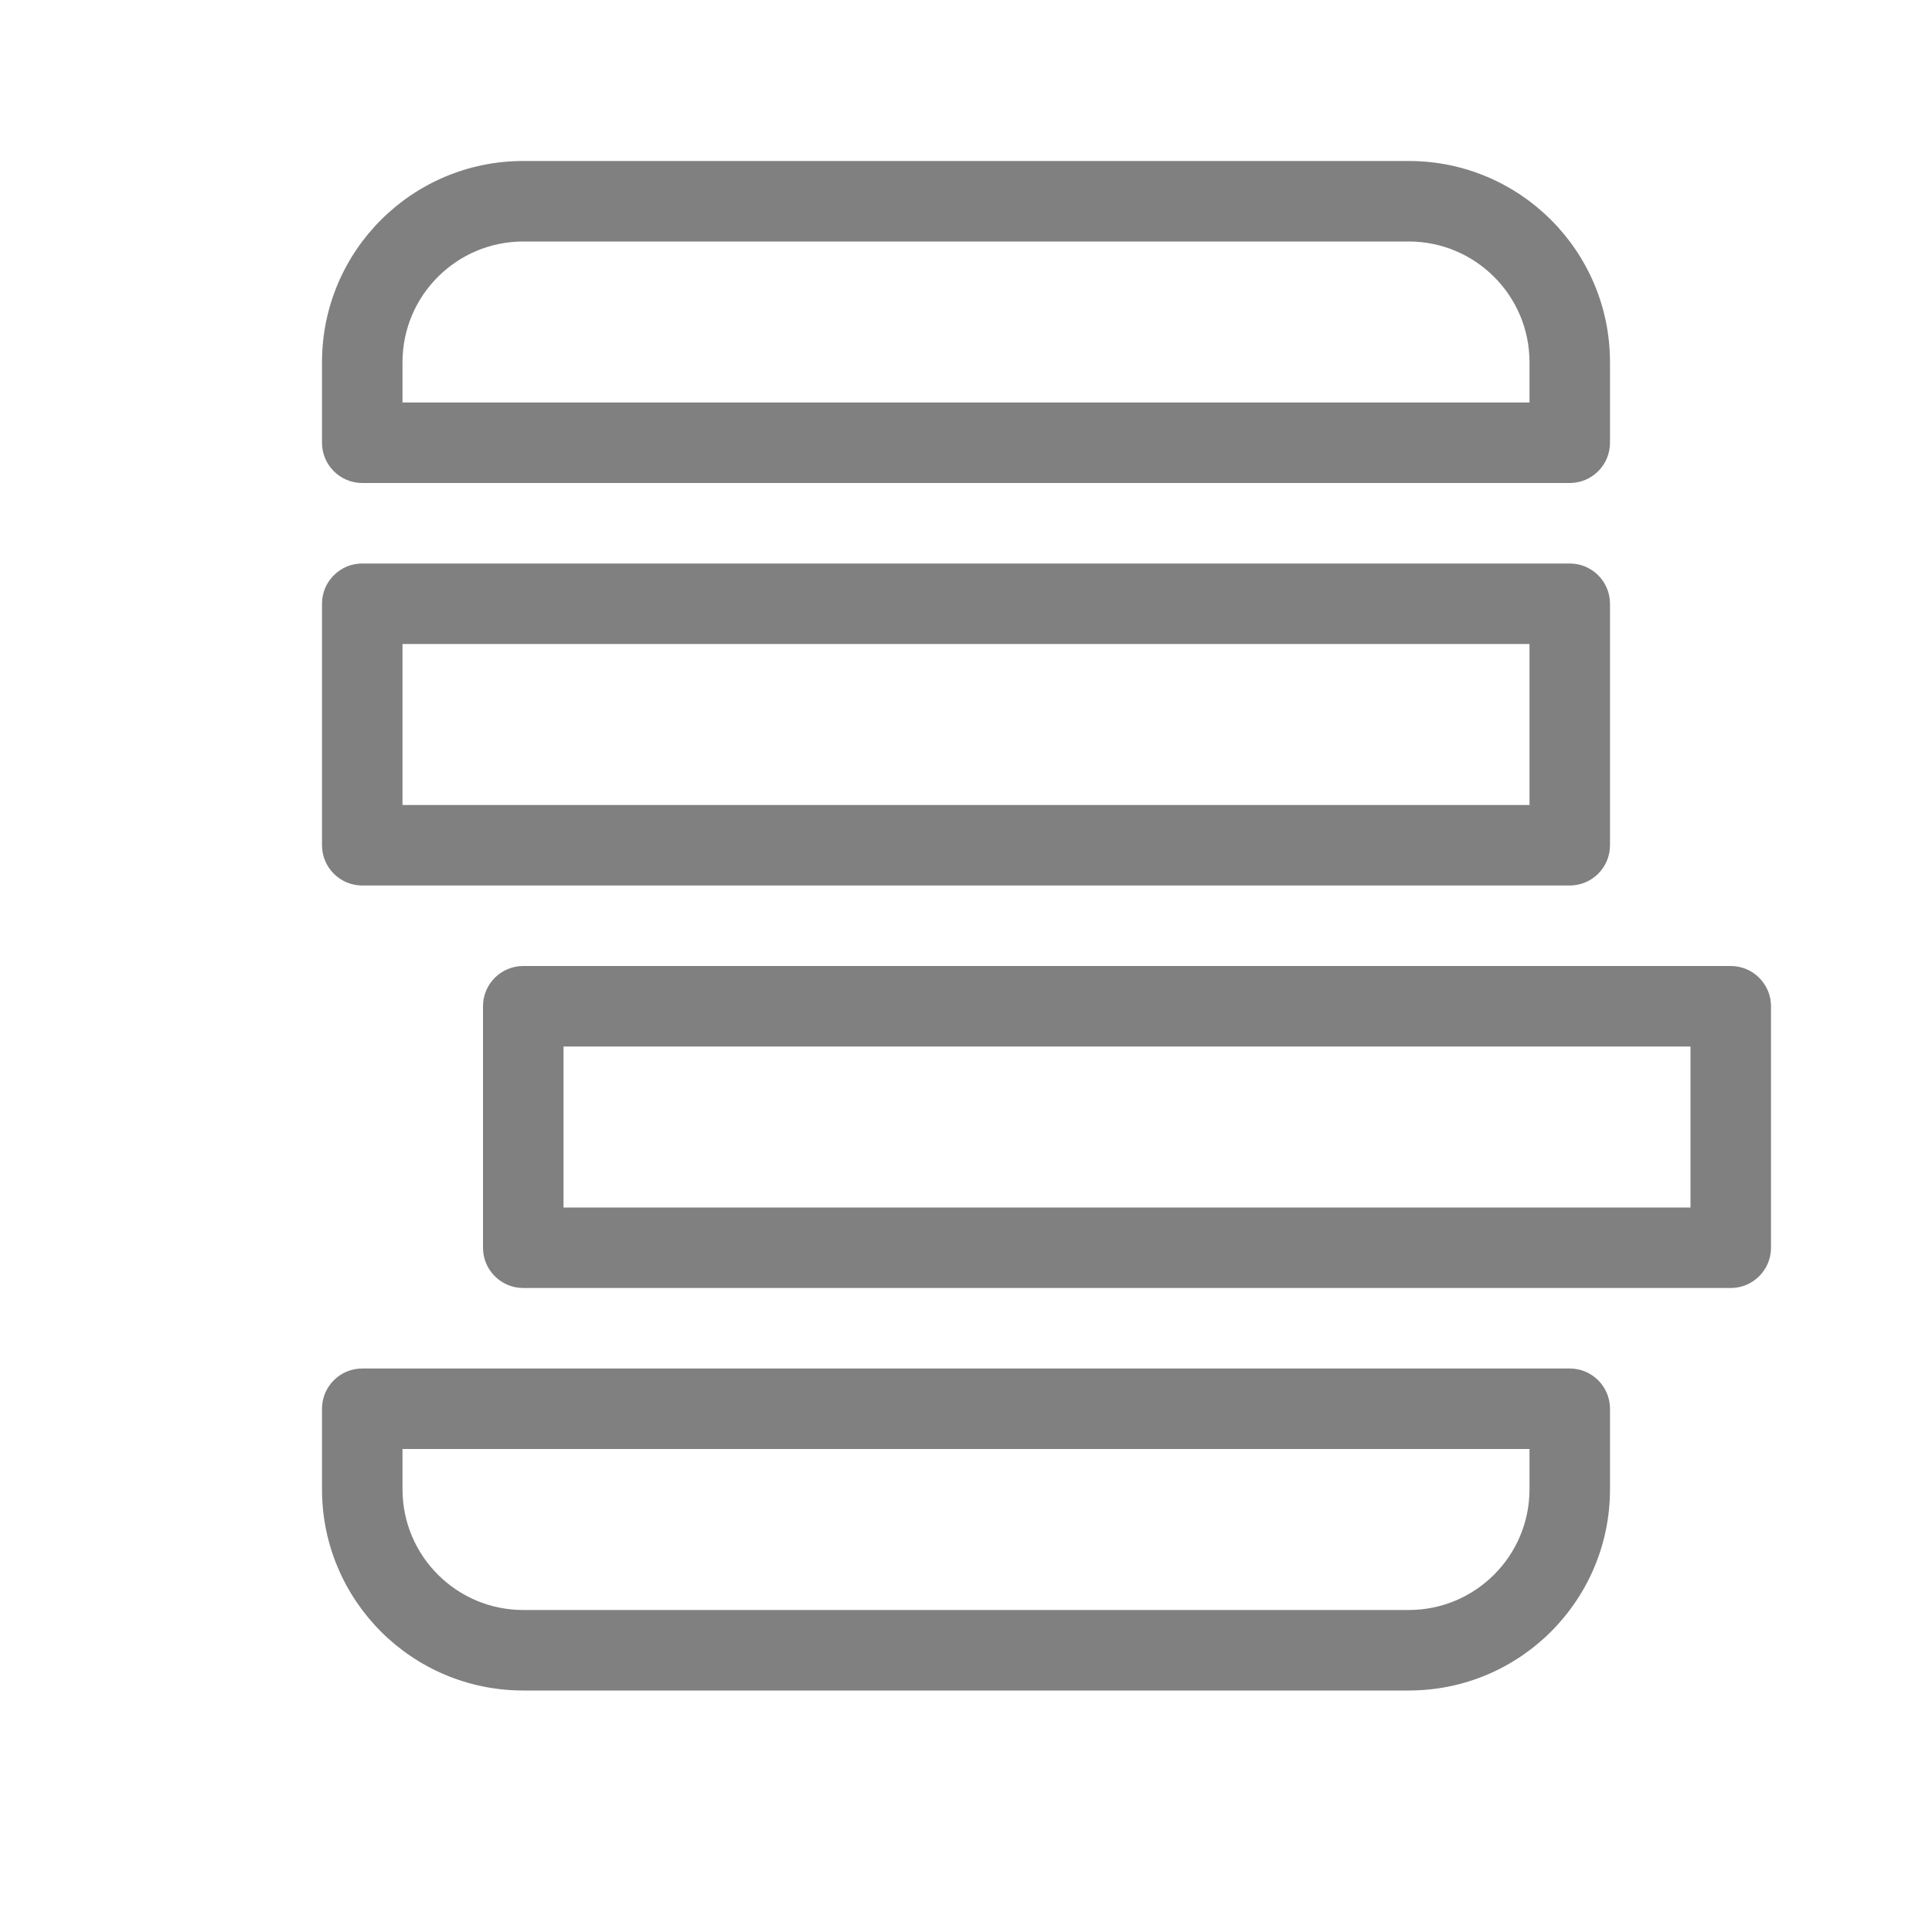 <svg fill="gray" width="24px" height="24px" viewBox="0 0 24 24" xmlns="http://www.w3.org/2000/svg">
  <path d="M5,5 L19,5 L19,4.5 C19,3.672 18.328,3 17.5,3 L6.5,3 C5.672,3 5,3.672 5,4.5 L5,5 Z M4,5.5 L4,4.5 C4,3.119 5.119,2 6.5,2 L17.5,2 C18.881,2 20,3.119 20,4.5 L20,5.5 C20,5.776 19.776,6 19.5,6 L4.5,6 C4.224,6 4,5.776 4,5.5 Z M4,10.5 L4,7.5 C4,7.224 4.224,7 4.5,7 L19.5,7 C19.776,7 20,7.224 20,7.5 L20,10.5 C20,10.776 19.776,11 19.5,11 L4.5,11 C4.224,11 4,10.776 4,10.5 Z M5,10 L19,10 L19,8 L5,8 L5,10 Z M6,15.5 L6,12.5 C6,12.224 6.224,12 6.5,12 L21.5,12 C21.776,12 22,12.224 22,12.5 L22,15.5 C22,15.776 21.776,16 21.5,16 L6.5,16 C6.224,16 6,15.776 6,15.5 Z M7,15 L21,15 L21,13 L7,13 L7,15 Z M4,18.5 L4,17.5 C4,17.224 4.224,17 4.5,17 L19.5,17 C19.776,17 20,17.224 20,17.5 L20,18.5 C20,19.881 18.881,21 17.5,21 L6.5,21 C5.119,21 4,19.881 4,18.5 Z M5,18 L5,18.5 C5,19.328 5.672,20 6.5,20 L17.5,20 C18.328,20 19,19.328 19,18.5 L19,18 L5,18 Z"/>
</svg>
